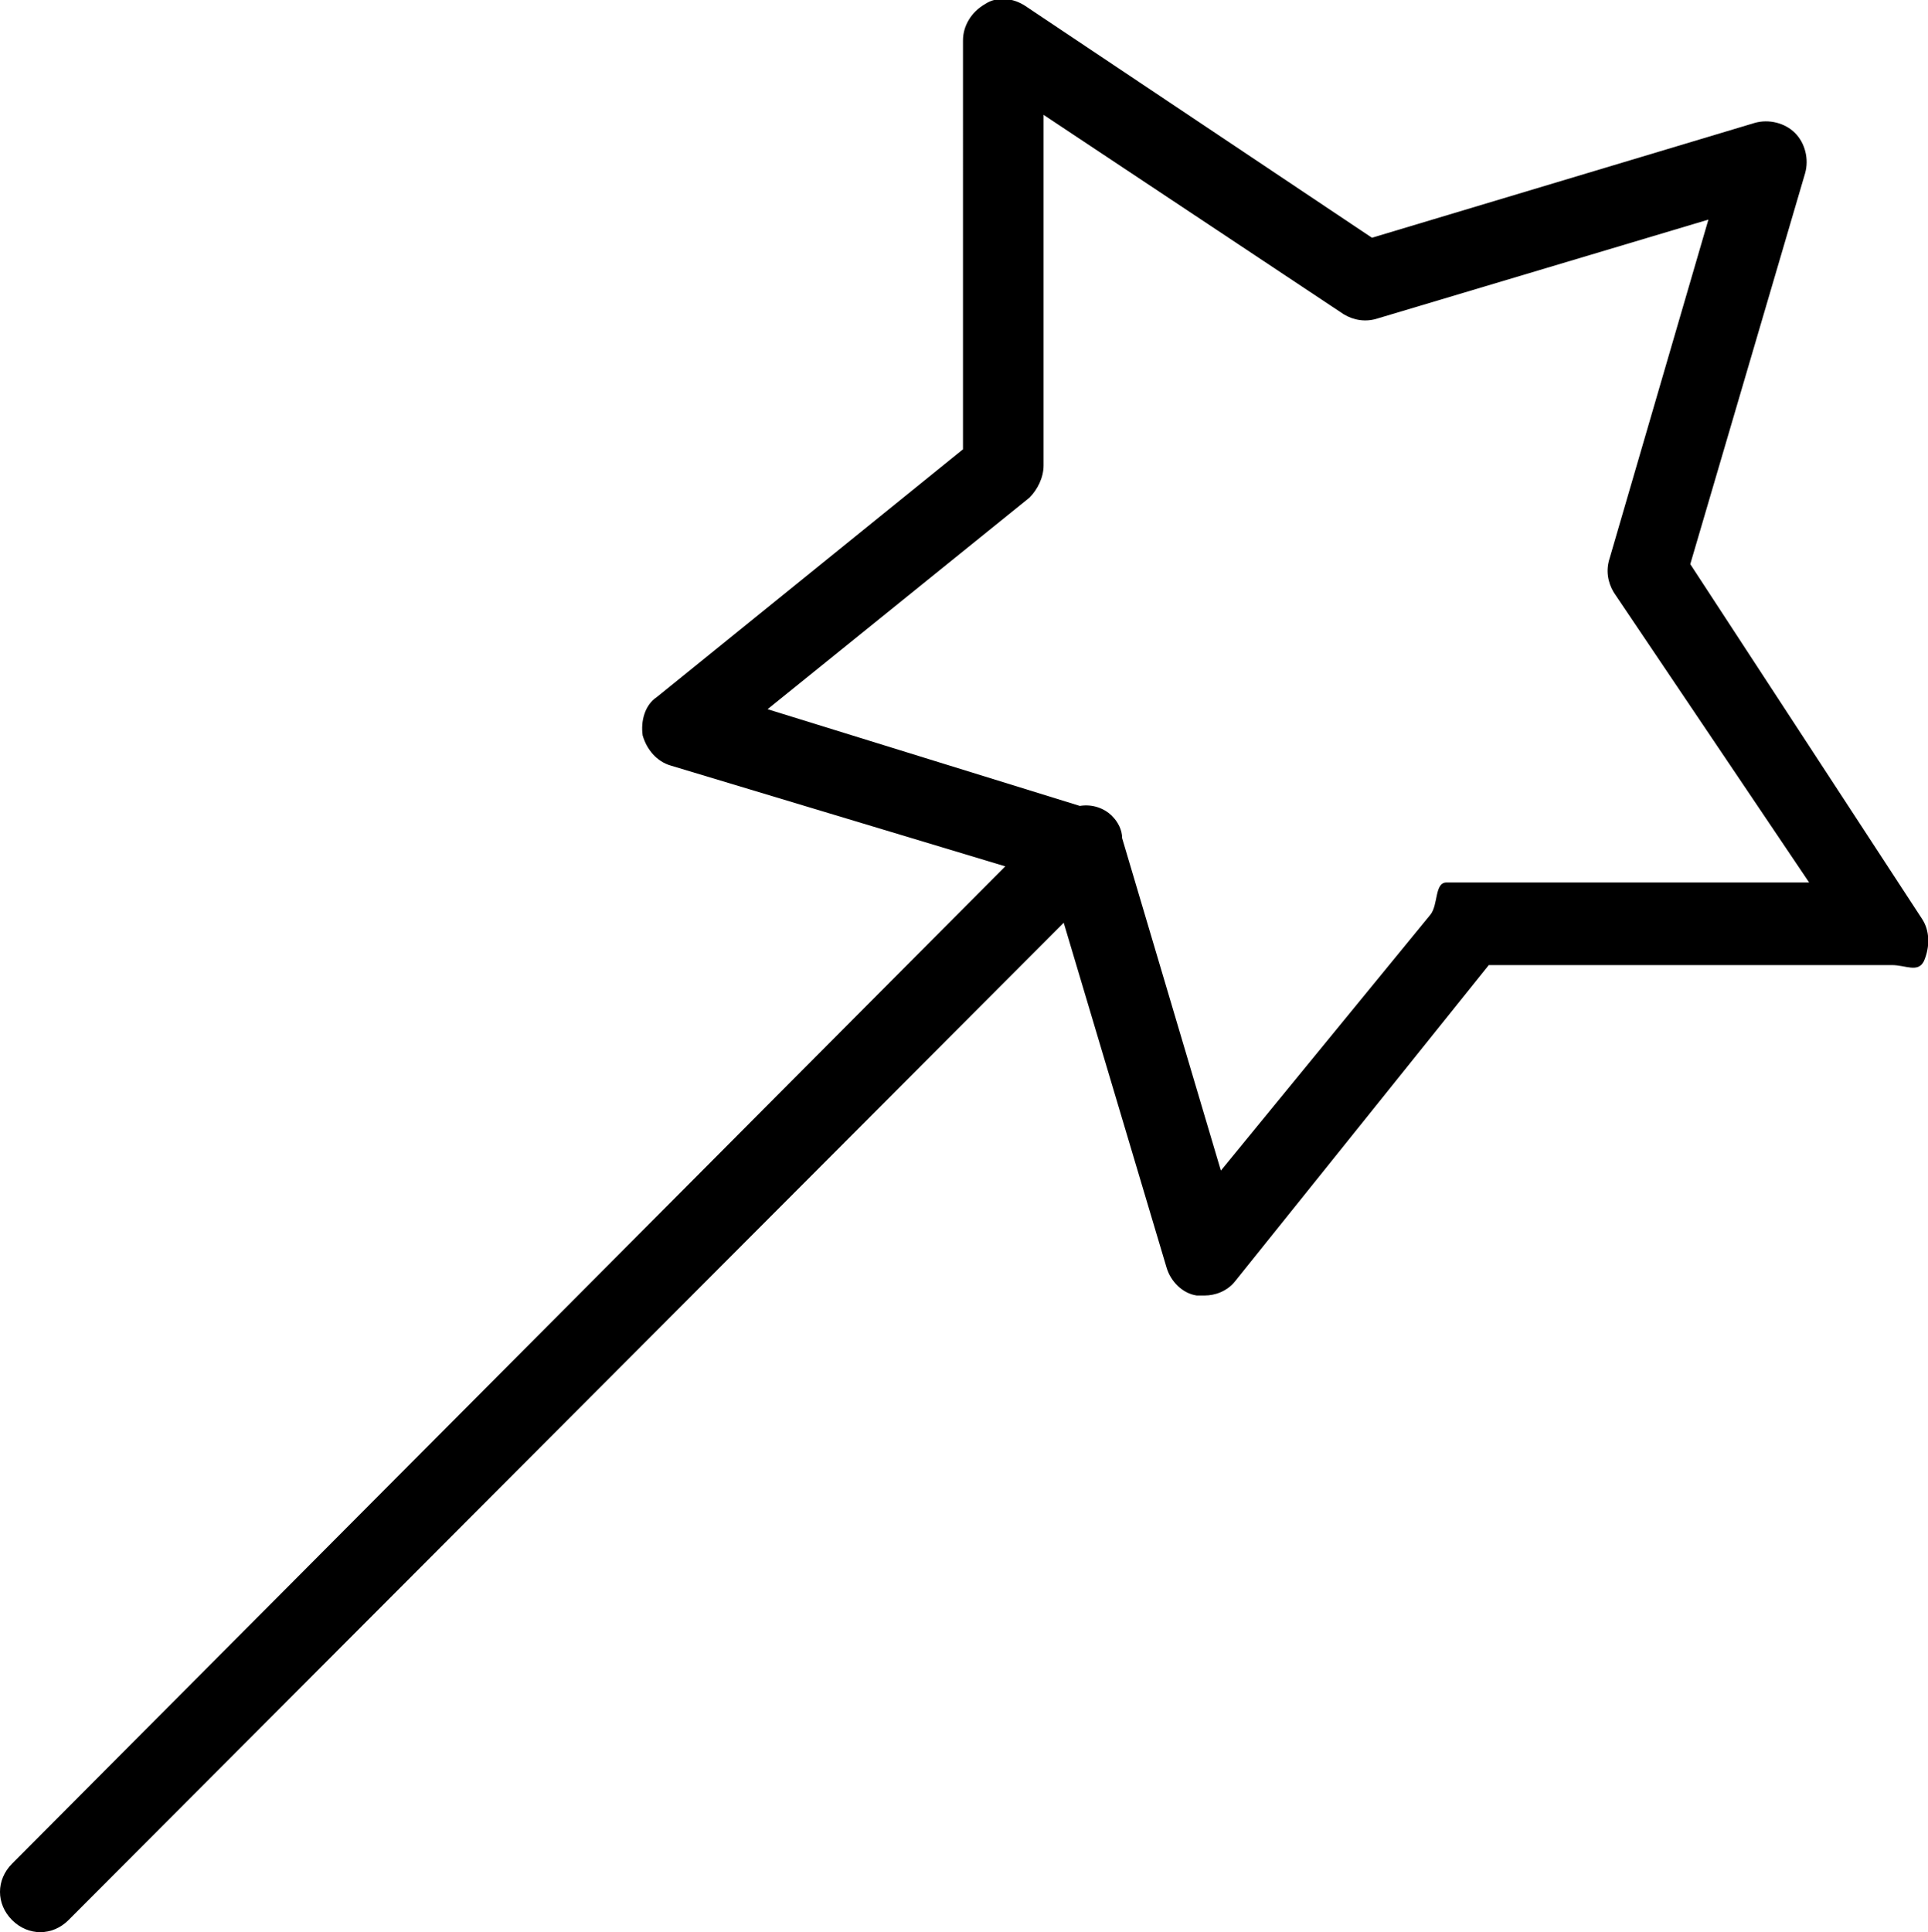 <?xml version="1.0" encoding="utf-8"?>
<!-- Generator: Adobe Illustrator 22.1.0, SVG Export Plug-In . SVG Version: 6.00 Build 0)  -->
<svg version="1.1" id="Layer_1" xmlns="http://www.w3.org/2000/svg" xmlns:xlink="http://www.w3.org/1999/xlink" x="0px" y="0px"
	 viewBox="0 0 95.7 95.9" style="enable-background:new 0 0 95.7 95.9;" xml:space="preserve">

<path class="st0" d="M95.5,47.7c-0.3,0.6-0.9,0.2-1.6,0.2h-20L61.3,63.6c-0.4,0.5-1,0.7-1.5,0.7c-0.1,0-0.3,0-0.4,0
	c-0.7-0.1-1.3-0.7-1.5-1.4l-5.1-17.1L3.4,95.3C3,95.7,2.5,95.9,2,95.9s-1-0.2-1.4-0.6c-0.8-0.8-0.8-2,0-2.8L49.9,43L33.3,38
	c-0.7-0.2-1.2-0.8-1.4-1.5c-0.1-0.7,0.1-1.5,0.7-1.9l15.2-12.3V2c0-0.7,0.4-1.4,1.1-1.8c0.6-0.4,1.4-0.3,2,0.1l17.2,11.5l19-5.7
	c0.7-0.2,1.5,0,2,0.5c0.5,0.5,0.7,1.3,0.5,2L83.9,28l11.5,17.6C95.8,46.2,95.8,47,95.5,47.7z M80.1,29.4c-0.3-0.5-0.4-1.1-0.2-1.7
	l4.9-16.8l-16.4,4.9c-0.6,0.2-1.2,0.1-1.7-0.2L51.8,5.7v17.4c0,0.6-0.3,1.2-0.7,1.6l-13,10.5L53.6,40c0.6-0.1,1.2,0.1,1.6,0.5
	c0.3,0.3,0.5,0.7,0.5,1.1l4.9,16.5L71,45.4c0.4-0.5,0.2-1.6,0.8-1.6h18L80.1,29.4z"/>
</svg>
